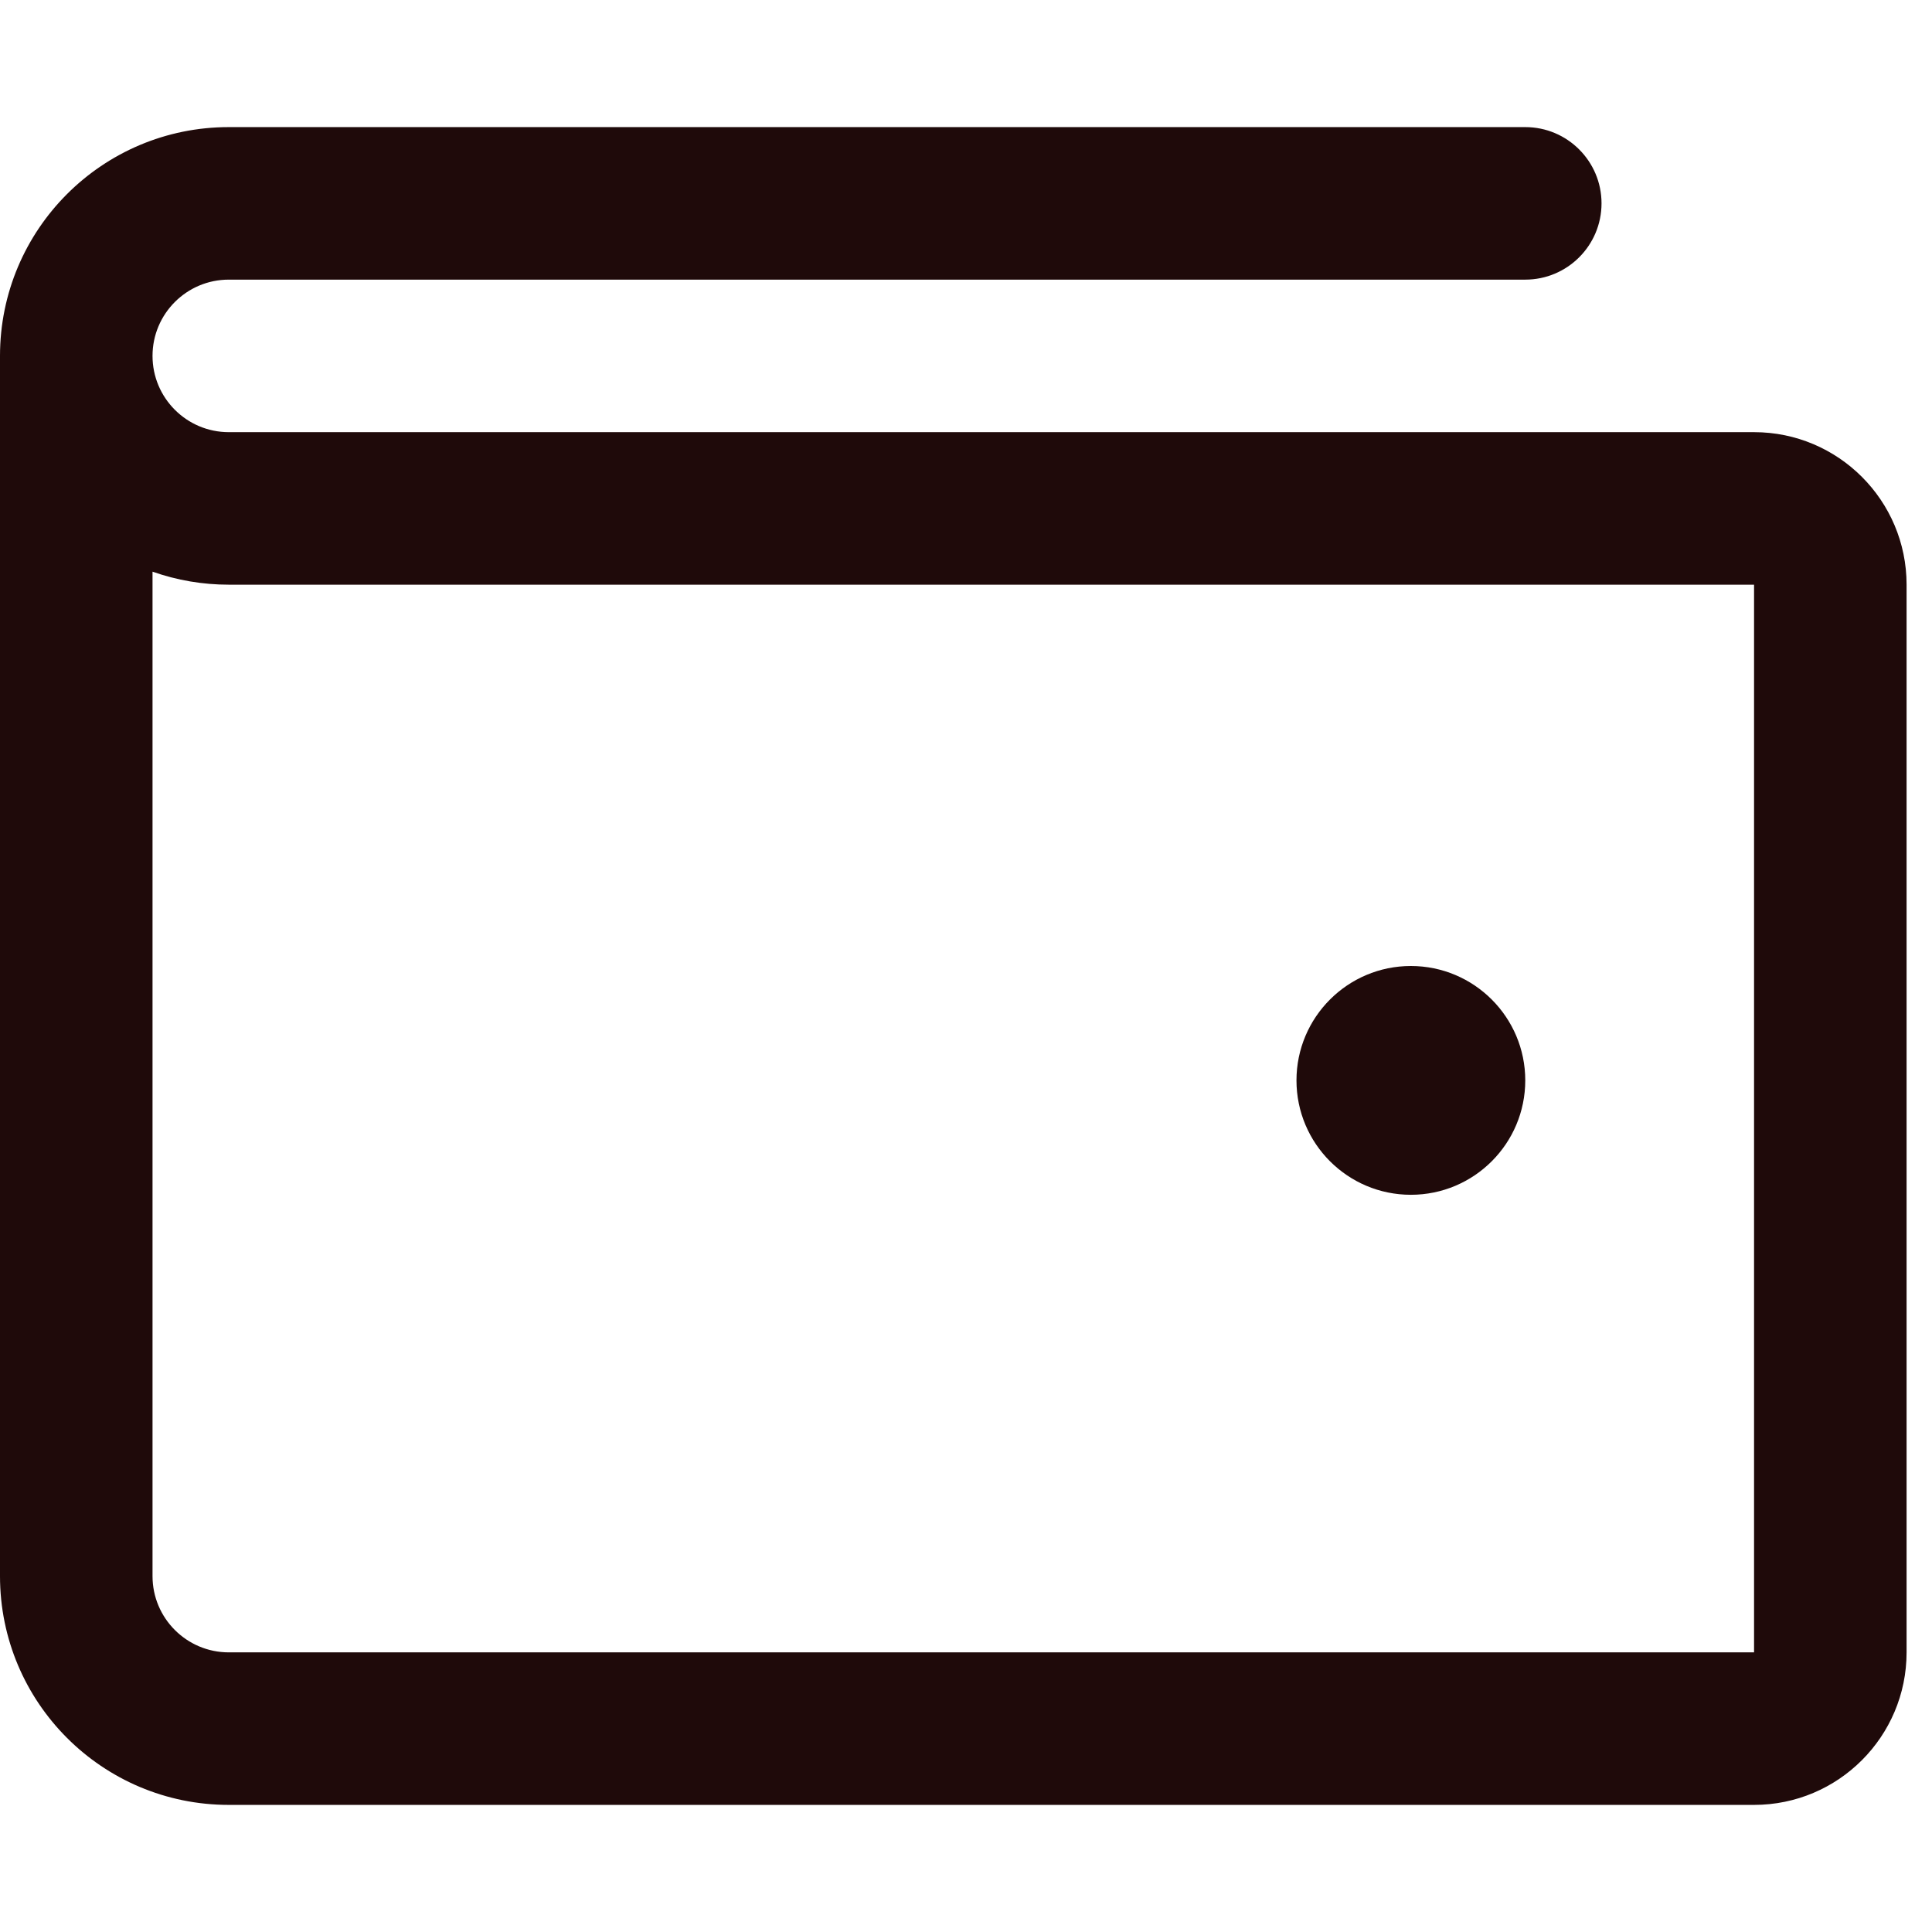 <svg width="20" height="20" viewBox="0 0 19 18" fill="none" xmlns="http://www.w3.org/2000/svg">
<path fill-rule="evenodd" clip-rule="evenodd" d="M17.25 3.75H2.25C1.836 3.75 1.5 3.414 1.5 3C1.5 2.586 1.836 2.25 2.25 2.25H15C15.414 2.25 15.75 1.914 15.75 1.5C15.75 1.086 15.414 0.75 15 0.75H2.25C1.007 0.75 0 1.757 0 3V15C0 16.243 1.007 17.25 2.25 17.25H17.25C18.078 17.25 18.75 16.578 18.75 15.75V5.25C18.75 4.422 18.078 3.75 17.25 3.75ZM17.25 15.75H2.25C1.836 15.75 1.5 15.414 1.5 15V5.122C1.741 5.207 1.994 5.25 2.25 5.25H17.25V15.75ZM12.75 10.125C12.75 9.504 13.254 9 13.875 9C14.496 9 15 9.504 15 10.125C15 10.746 14.496 11.25 13.875 11.25C13.254 11.25 12.75 10.746 12.75 10.125Z" fill="#1F0A0A"/>
</svg>
